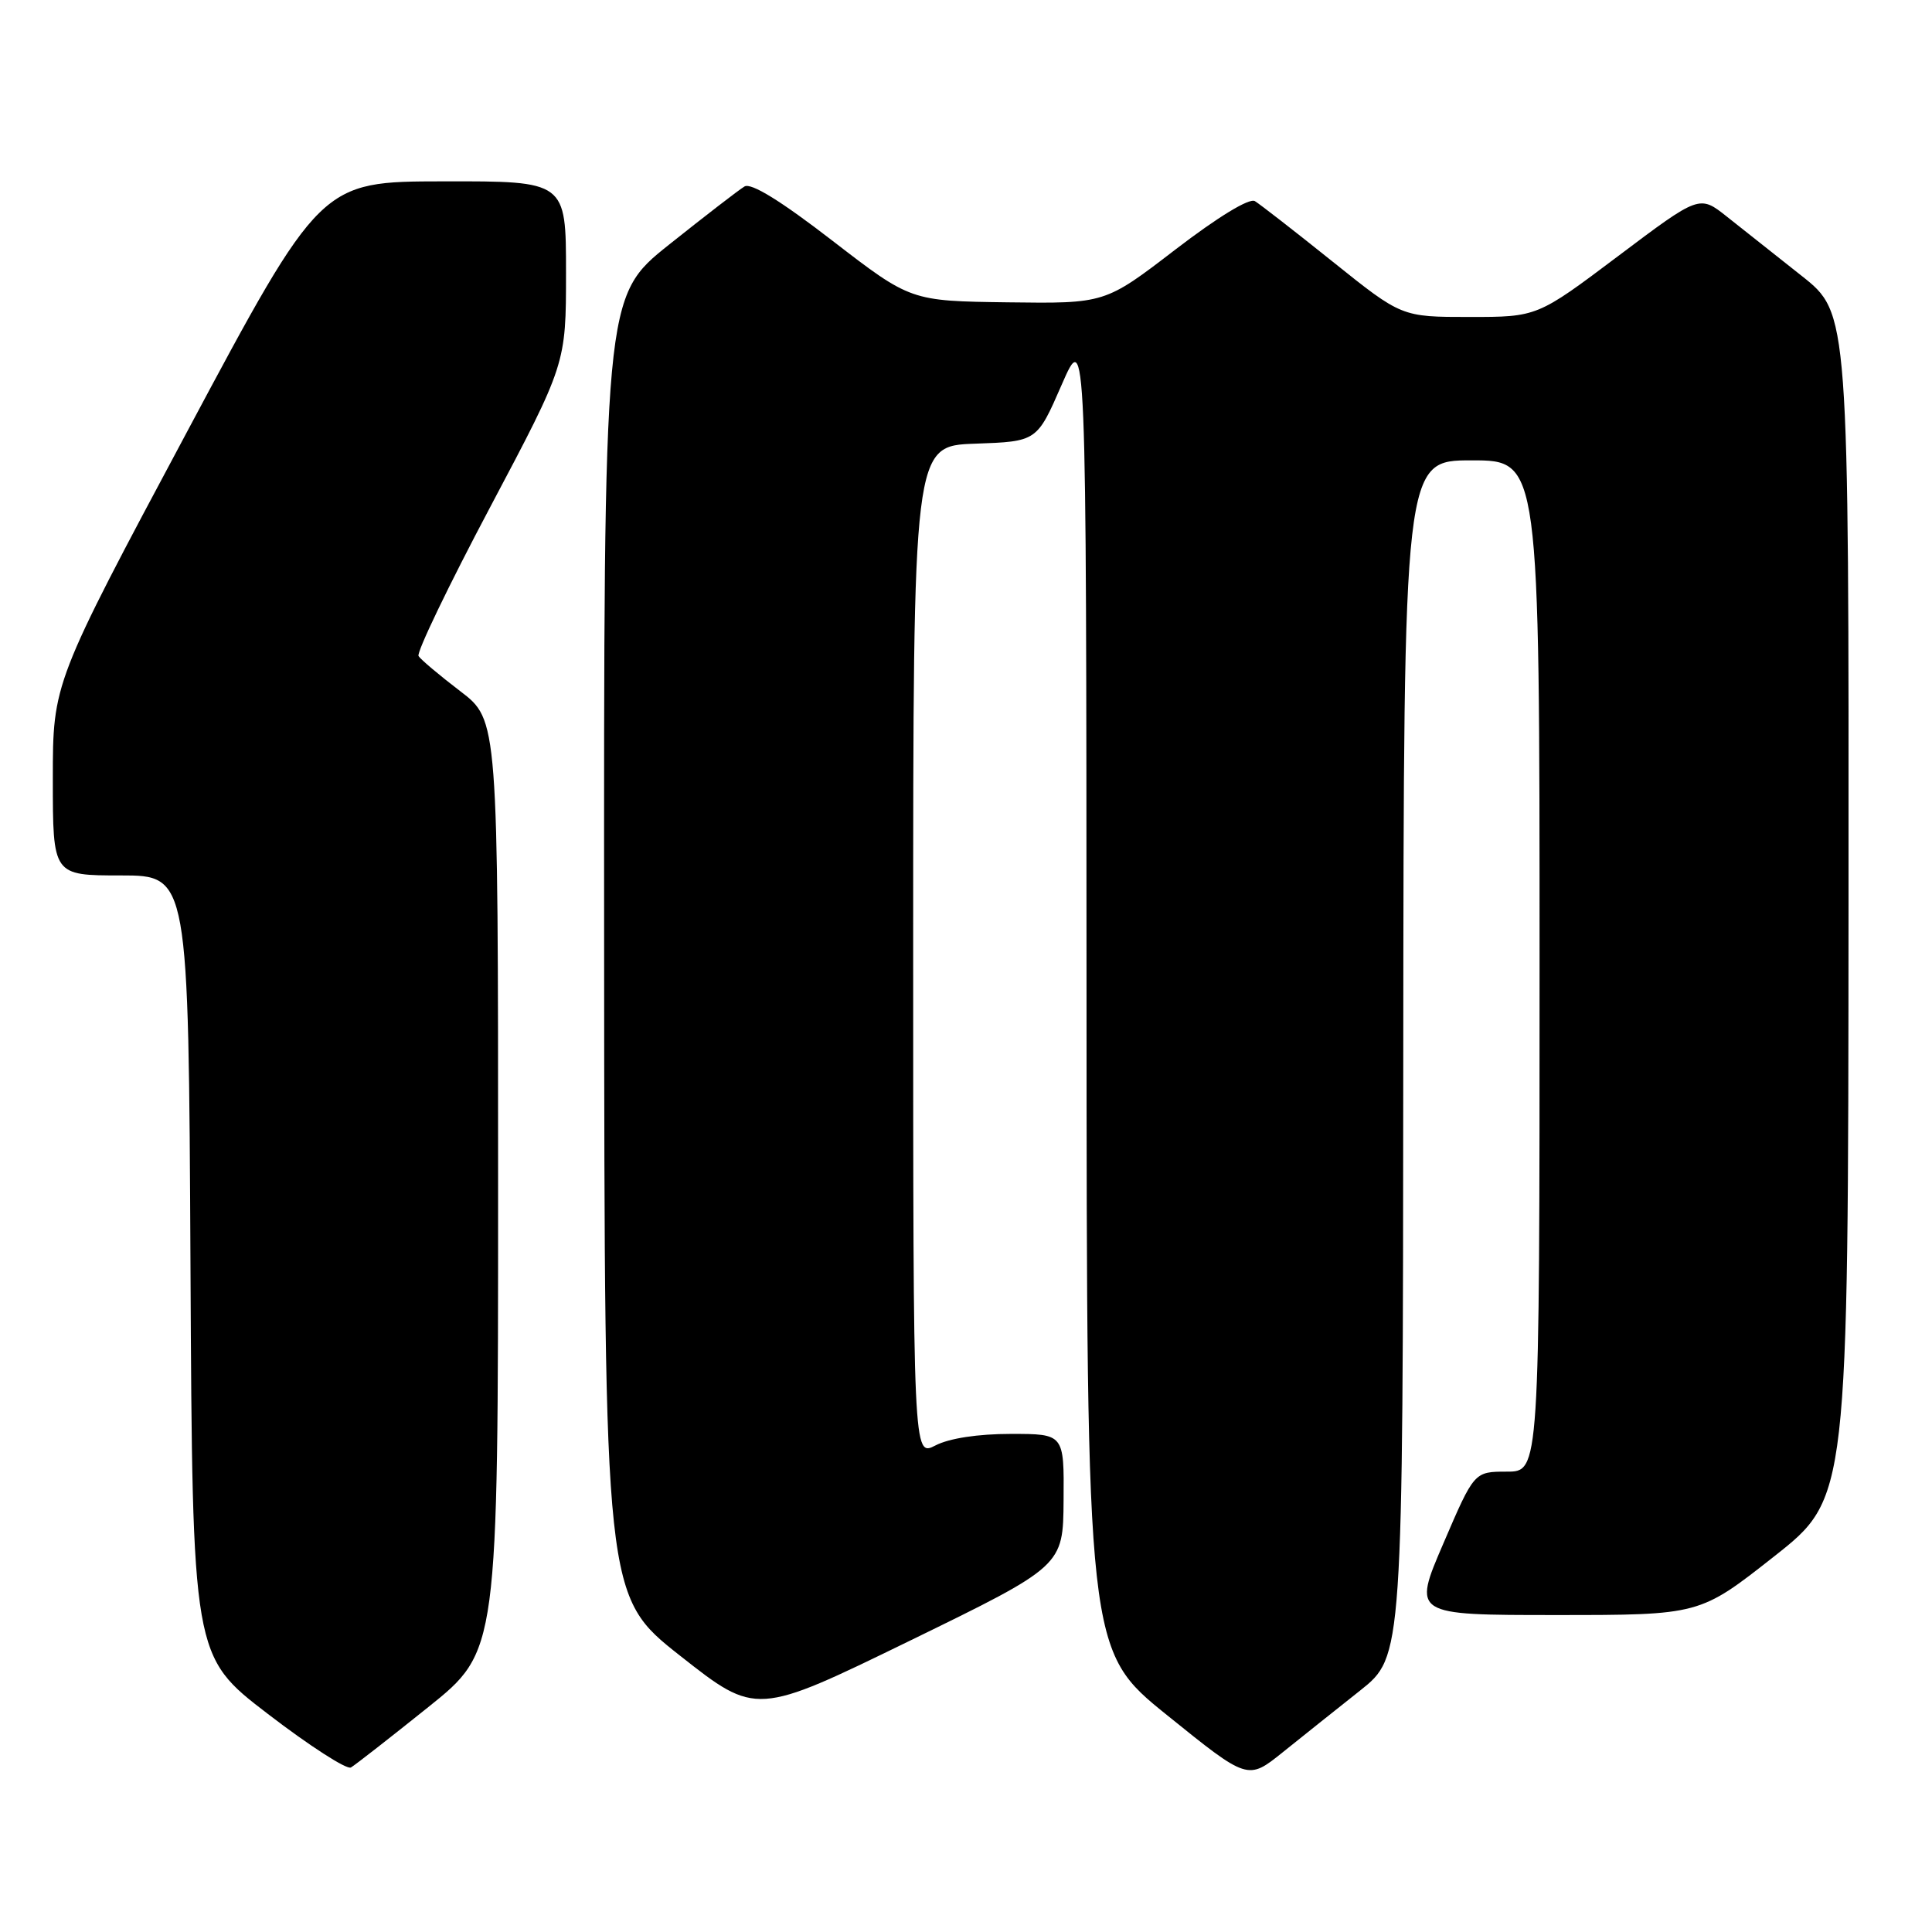 <?xml version="1.0" encoding="UTF-8" standalone="no"?>
<!DOCTYPE svg PUBLIC "-//W3C//DTD SVG 1.1//EN" "http://www.w3.org/Graphics/SVG/1.1/DTD/svg11.dtd" >
<svg xmlns="http://www.w3.org/2000/svg" xmlns:xlink="http://www.w3.org/1999/xlink" version="1.1" viewBox="0 0 256 256">
 <g >
 <path fill="currentColor"
d=" M 180.23 224.00 C 185.89 219.50 185.89 219.50 185.94 140.25 C 186.00 61.00 186.00 61.00 195.00 61.00 C 204.00 61.00 204.00 61.00 204.00 128.00 C 204.00 195.00 204.00 195.00 199.67 195.00 C 195.34 195.00 195.34 195.00 191.26 204.50 C 187.17 214.00 187.17 214.00 206.20 214.00 C 225.22 214.00 225.22 214.00 235.06 206.25 C 244.90 198.50 244.90 198.50 244.94 120.00 C 244.98 41.50 244.98 41.50 238.74 36.56 C 235.31 33.84 230.85 30.31 228.84 28.72 C 225.19 25.82 225.19 25.82 214.44 33.91 C 203.69 42.00 203.69 42.00 194.71 42.00 C 185.73 42.00 185.73 42.00 176.61 34.69 C 171.60 30.67 166.95 27.06 166.28 26.65 C 165.54 26.21 161.39 28.74 155.74 33.07 C 146.42 40.23 146.42 40.23 133.54 40.06 C 120.67 39.89 120.67 39.89 110.32 31.91 C 103.47 26.62 99.52 24.18 98.65 24.71 C 97.92 25.14 93.43 28.61 88.66 32.41 C 80.00 39.32 80.00 39.32 80.05 125.41 C 80.10 211.50 80.10 211.50 90.15 219.42 C 100.20 227.33 100.20 227.33 120.53 217.42 C 140.87 207.50 140.87 207.50 140.93 198.75 C 141.00 190.00 141.00 190.00 133.95 190.00 C 129.59 190.00 125.78 190.58 123.95 191.53 C 121.00 193.05 121.00 193.05 121.00 126.07 C 121.00 59.08 121.00 59.08 129.20 58.79 C 137.40 58.50 137.40 58.50 140.67 51.00 C 143.94 43.50 143.94 43.50 143.97 131.09 C 144.00 218.69 144.00 218.69 154.67 227.29 C 165.34 235.90 165.34 235.90 169.95 232.20 C 172.49 230.16 177.11 226.47 180.23 224.00 Z  M 56.75 226.20 C 66.00 218.78 66.00 218.78 66.00 157.10 C 66.00 95.41 66.00 95.41 60.99 91.59 C 58.23 89.48 55.74 87.39 55.46 86.93 C 55.17 86.47 59.45 77.57 64.97 67.16 C 75.00 48.22 75.00 48.22 75.00 36.11 C 75.00 24.00 75.00 24.00 58.75 24.03 C 42.50 24.05 42.50 24.05 24.75 57.28 C 7.00 90.50 7.00 90.50 7.00 103.25 C 7.00 116.00 7.00 116.00 15.99 116.00 C 24.98 116.00 24.98 116.00 25.24 167.72 C 25.50 219.45 25.50 219.45 35.50 227.11 C 41.00 231.33 45.95 234.52 46.50 234.20 C 47.05 233.88 51.66 230.28 56.75 226.20 Z "/>
</g>
</svg>